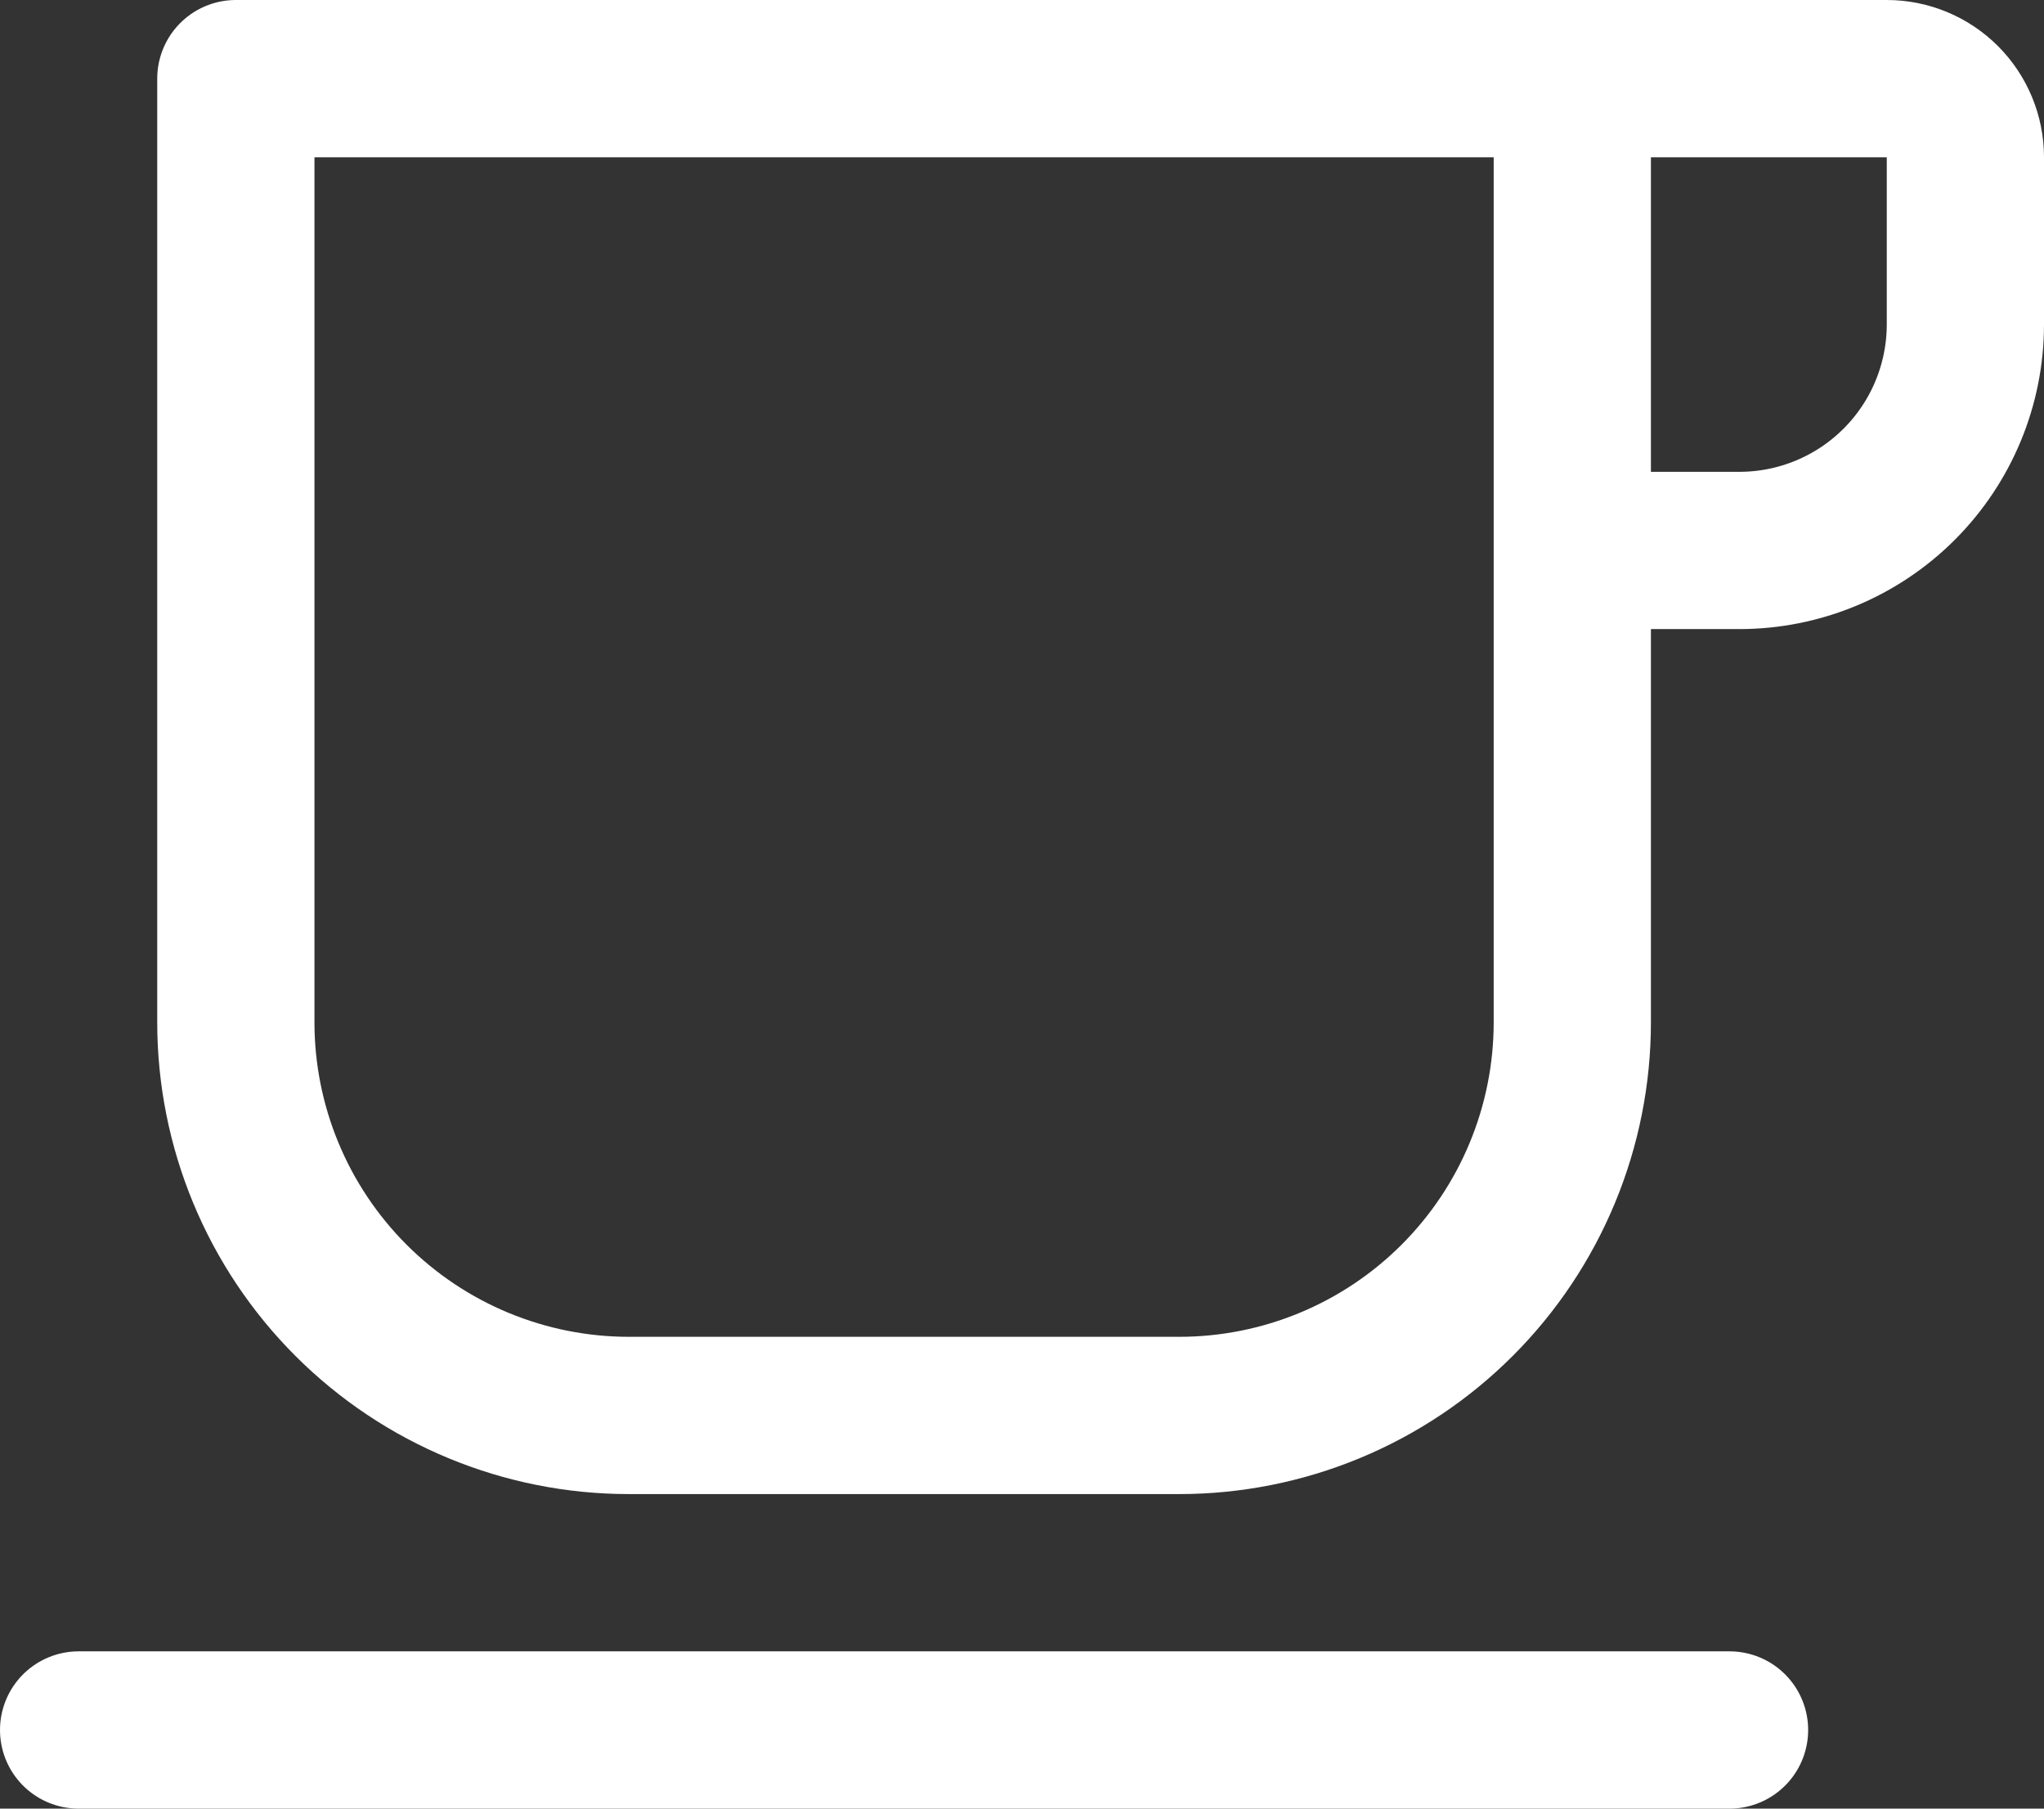 <svg width="416" height="368" viewBox="0 0 416 368" fill="none" xmlns="http://www.w3.org/2000/svg">
<rect x="0" y="0" width="416" height="368" fill="#333333" stroke="none"/>
<path d="M320 16H384C388.243 16 392.313 17.686 395.314 20.686C398.314 23.687 400 27.756 400 32V66C400 78.2 395.154 89.9 386.527 98.527C377.9 107.154 366.2 112 354 112H320V16ZM320 16H48V208C48 229.217 56.428 249.566 71.431 264.569C86.434 279.571 106.783 288 128 288H240C250.506 288 260.909 285.931 270.615 281.91C280.321 277.89 289.14 271.997 296.569 264.569C303.997 257.14 309.89 248.321 313.91 238.615C317.931 228.909 320 218.506 320 208V16ZM16 352H352" stroke="white" stroke-width="32" stroke-linecap="round" stroke-linejoin="round"/>
</svg>
